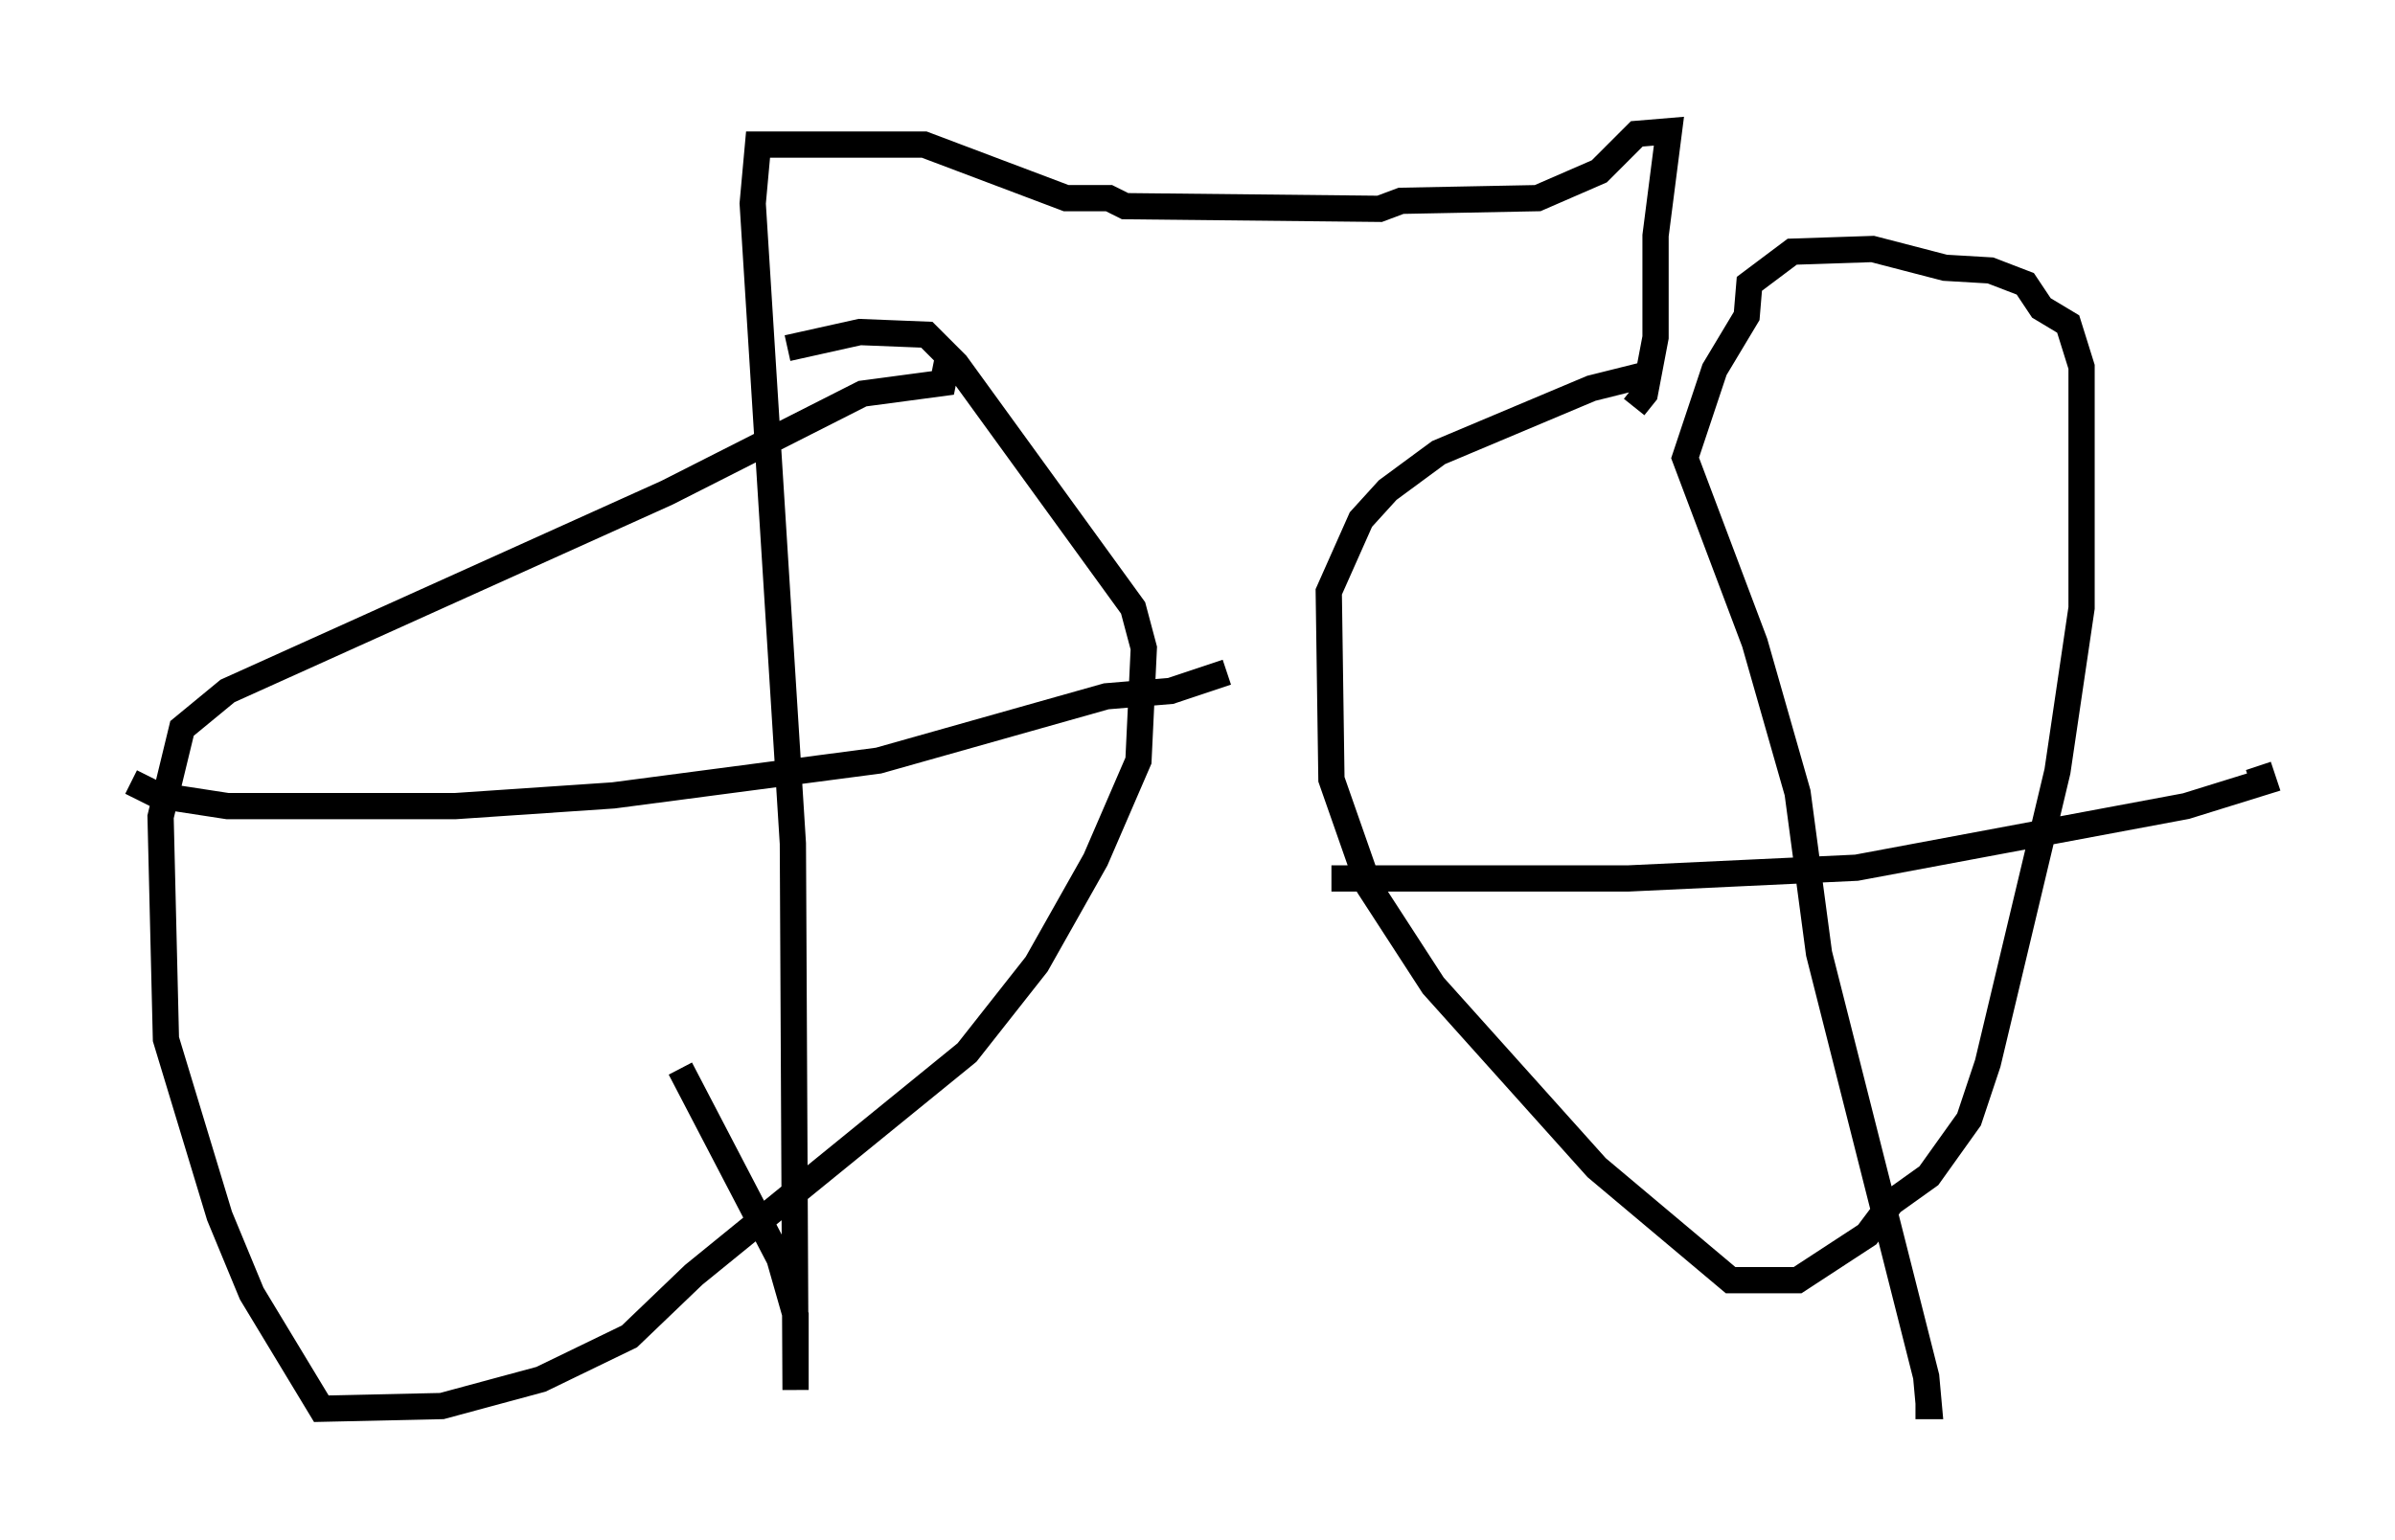 <?xml version="1.0" encoding="utf-8" ?>
<svg baseProfile="full" height="58.694" version="1.1" width="91.259" xmlns="http://www.w3.org/2000/svg" xmlns:ev="http://www.w3.org/2001/xml-events" xmlns:xlink="http://www.w3.org/1999/xlink"><defs /><rect fill="white" height="58.694" width="91.259" x="0" y="0" /><path d="M65.434, 14.29 m-2.756, 0.0 l-2.042, 0.51 -5.819, 2.45 l-1.94, 1.429 -1.021, 1.123 l-1.225, 2.756 0.102, 7.146 l1.429, 4.083 2.45, 3.777 l6.227, 6.942 5.104, 4.288 l2.552, 0.0 2.654, -1.735 l0.919, -1.225 1.429, -1.021 l1.531, -2.144 0.715, -2.144 l2.654, -11.127 0.919, -6.227 l0.0, -9.188 -0.51, -1.633 l-1.021, -0.613 -0.613, -0.919 l-1.327, -0.51 -1.735, -0.102 l-2.756, -0.715 -3.063, 0.102 l-1.633, 1.225 -0.102, 1.225 l-1.225, 2.042 -1.123, 3.369 l2.654, 7.044 1.633, 5.717 l0.817, 6.125 4.083, 16.129 l0.102, 1.123 -0.51, 0.0 m-22.254, -20.111 l11.331, 0.0 8.677, -0.408 l12.556, -2.348 2.96, -0.919 l-0.204, -0.613 m-23.786, -13.679 l0.408, -0.51 0.408, -2.144 l0.0, -3.879 0.51, -3.981 l-1.225, 0.102 -1.429, 1.429 l-2.348, 1.021 -5.206, 0.102 l-0.817, 0.306 -9.698, -0.102 l-0.613, -0.306 -1.633, 0.0 l-5.41, -2.042 -6.329, 0.0 l-0.204, 2.246 1.531, 24.398 l0.102, 20.825 0.0, -2.858 l-0.613, -2.144 -3.777, -7.248 m10.208, -27.154 l-0.204, 1.021 -3.063, 0.408 l-7.452, 3.777 -16.742, 7.554 l-1.735, 1.429 -0.817, 3.369 l0.204, 8.473 2.042, 6.738 l1.225, 2.96 2.654, 4.39 l4.594, -0.102 3.777, -1.021 l3.369, -1.633 2.45, -2.348 l10.413, -8.473 2.654, -3.369 l2.246, -3.981 1.633, -3.777 l0.204, -4.288 -0.408, -1.531 l-6.738, -9.29 -1.123, -1.123 l-2.552, -0.102 -2.756, 0.613 m-25.011, 16.538 l1.021, 0.51 2.654, 0.408 l8.677, 0.0 6.023, -0.408 l10.106, -1.327 8.677, -2.45 l2.45, -0.204 2.144, -0.715 " fill="none" stroke="black" stroke-width="1" /></svg>